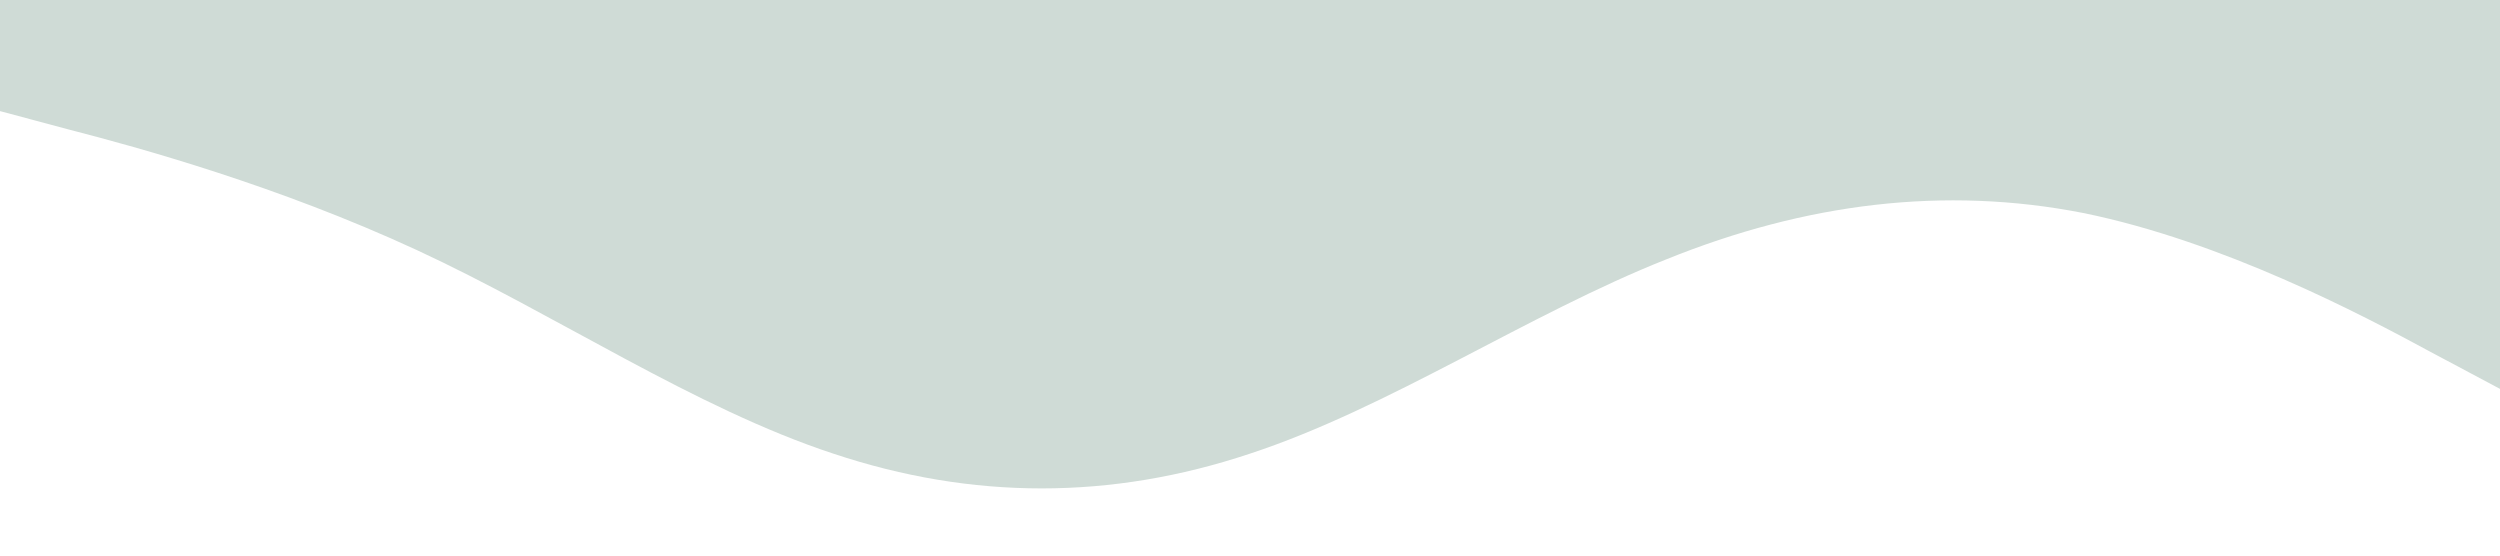 <?xml version="1.0" standalone="no"?><svg xmlns="http://www.w3.org/2000/svg" viewBox="0 0 1440 320"><path fill="#CFDBD6" fill-opacity="1" d="M0,64L40,74.7C80,85,160,107,240,144C320,181,400,235,480,261.3C560,288,640,288,720,261.3C800,235,880,181,960,149.3C1040,117,1120,107,1200,122.7C1280,139,1360,181,1400,202.7L1440,224L1440,0L1400,0C1360,0,1280,0,1200,0C1120,0,1040,0,960,0C880,0,800,0,720,0C640,0,560,0,480,0C400,0,320,0,240,0C160,0,80,0,40,0L0,0Z"></path></svg>